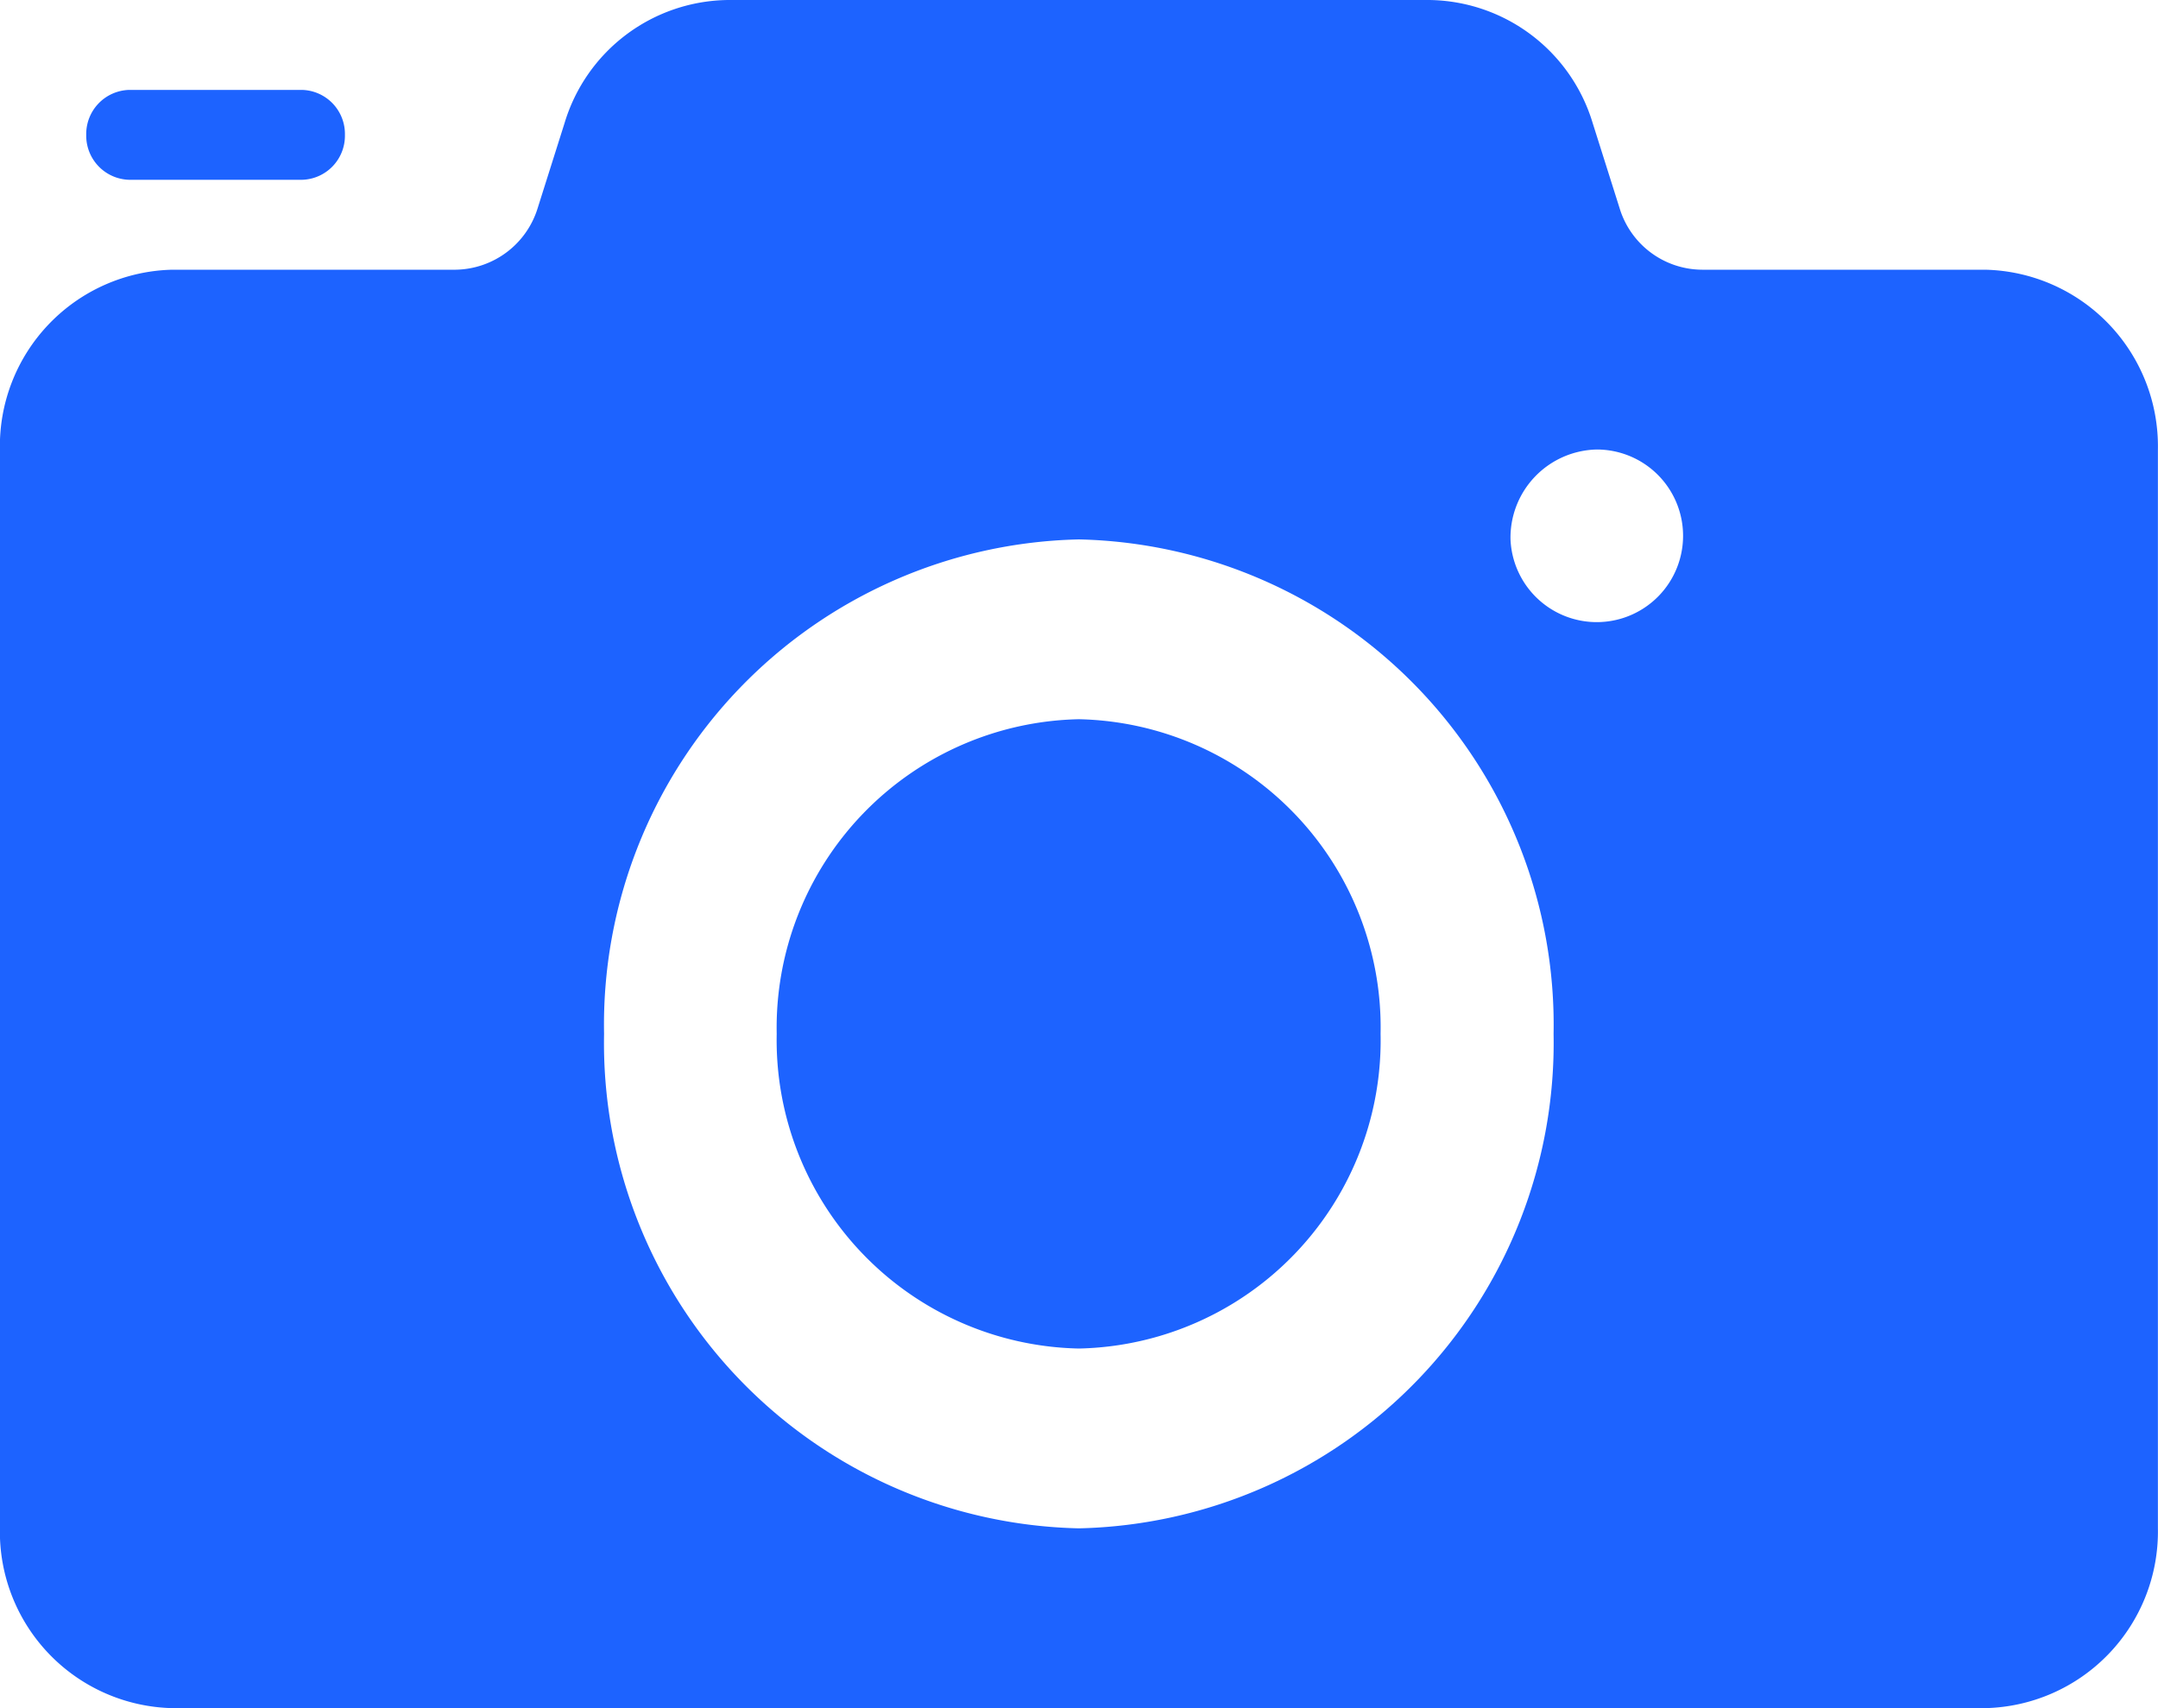<svg xmlns="http://www.w3.org/2000/svg" width="24" height="19" viewBox="0 0 24 19">
  <g id="camera" transform="translate(0.01 0.362)">
    <path id="Union_24" data-name="Union 24" d="M1.919,19A1.963,1.963,0,0,1,0,17V5A1.963,1.963,0,0,1,1.919,3h3.15a.97.97,0,0,0,.911-.683l.3-.949A1.921,1.921,0,0,1,8.1,0h7.793a1.923,1.923,0,0,1,1.82,1.366l.3.949A.964.964,0,0,0,18.93,3h3.146A1.965,1.965,0,0,1,24,5V17a1.965,1.965,0,0,1-1.924,2Zm4.8-7.5A5.4,5.4,0,0,0,12,17a5.4,5.4,0,0,0,5.279-5.5A5.4,5.4,0,0,0,12,6,5.4,5.4,0,0,0,6.719,11.5ZM16.8,6a.96.96,0,1,0,.96-1A.98.98,0,0,0,16.8,6ZM8.639,11.5A3.433,3.433,0,0,1,12,8a3.429,3.429,0,0,1,3.355,3.5A3.428,3.428,0,0,1,12,15,3.432,3.432,0,0,1,8.639,11.5ZM1.44,2a.491.491,0,0,1-.48-.5A.491.491,0,0,1,1.44,1H3.358a.49.49,0,0,1,.479.5.49.49,0,0,1-.479.5Z" transform="translate(-0.011 -0.362)" fill="#1d63ff"/>
  </g>
</svg>
